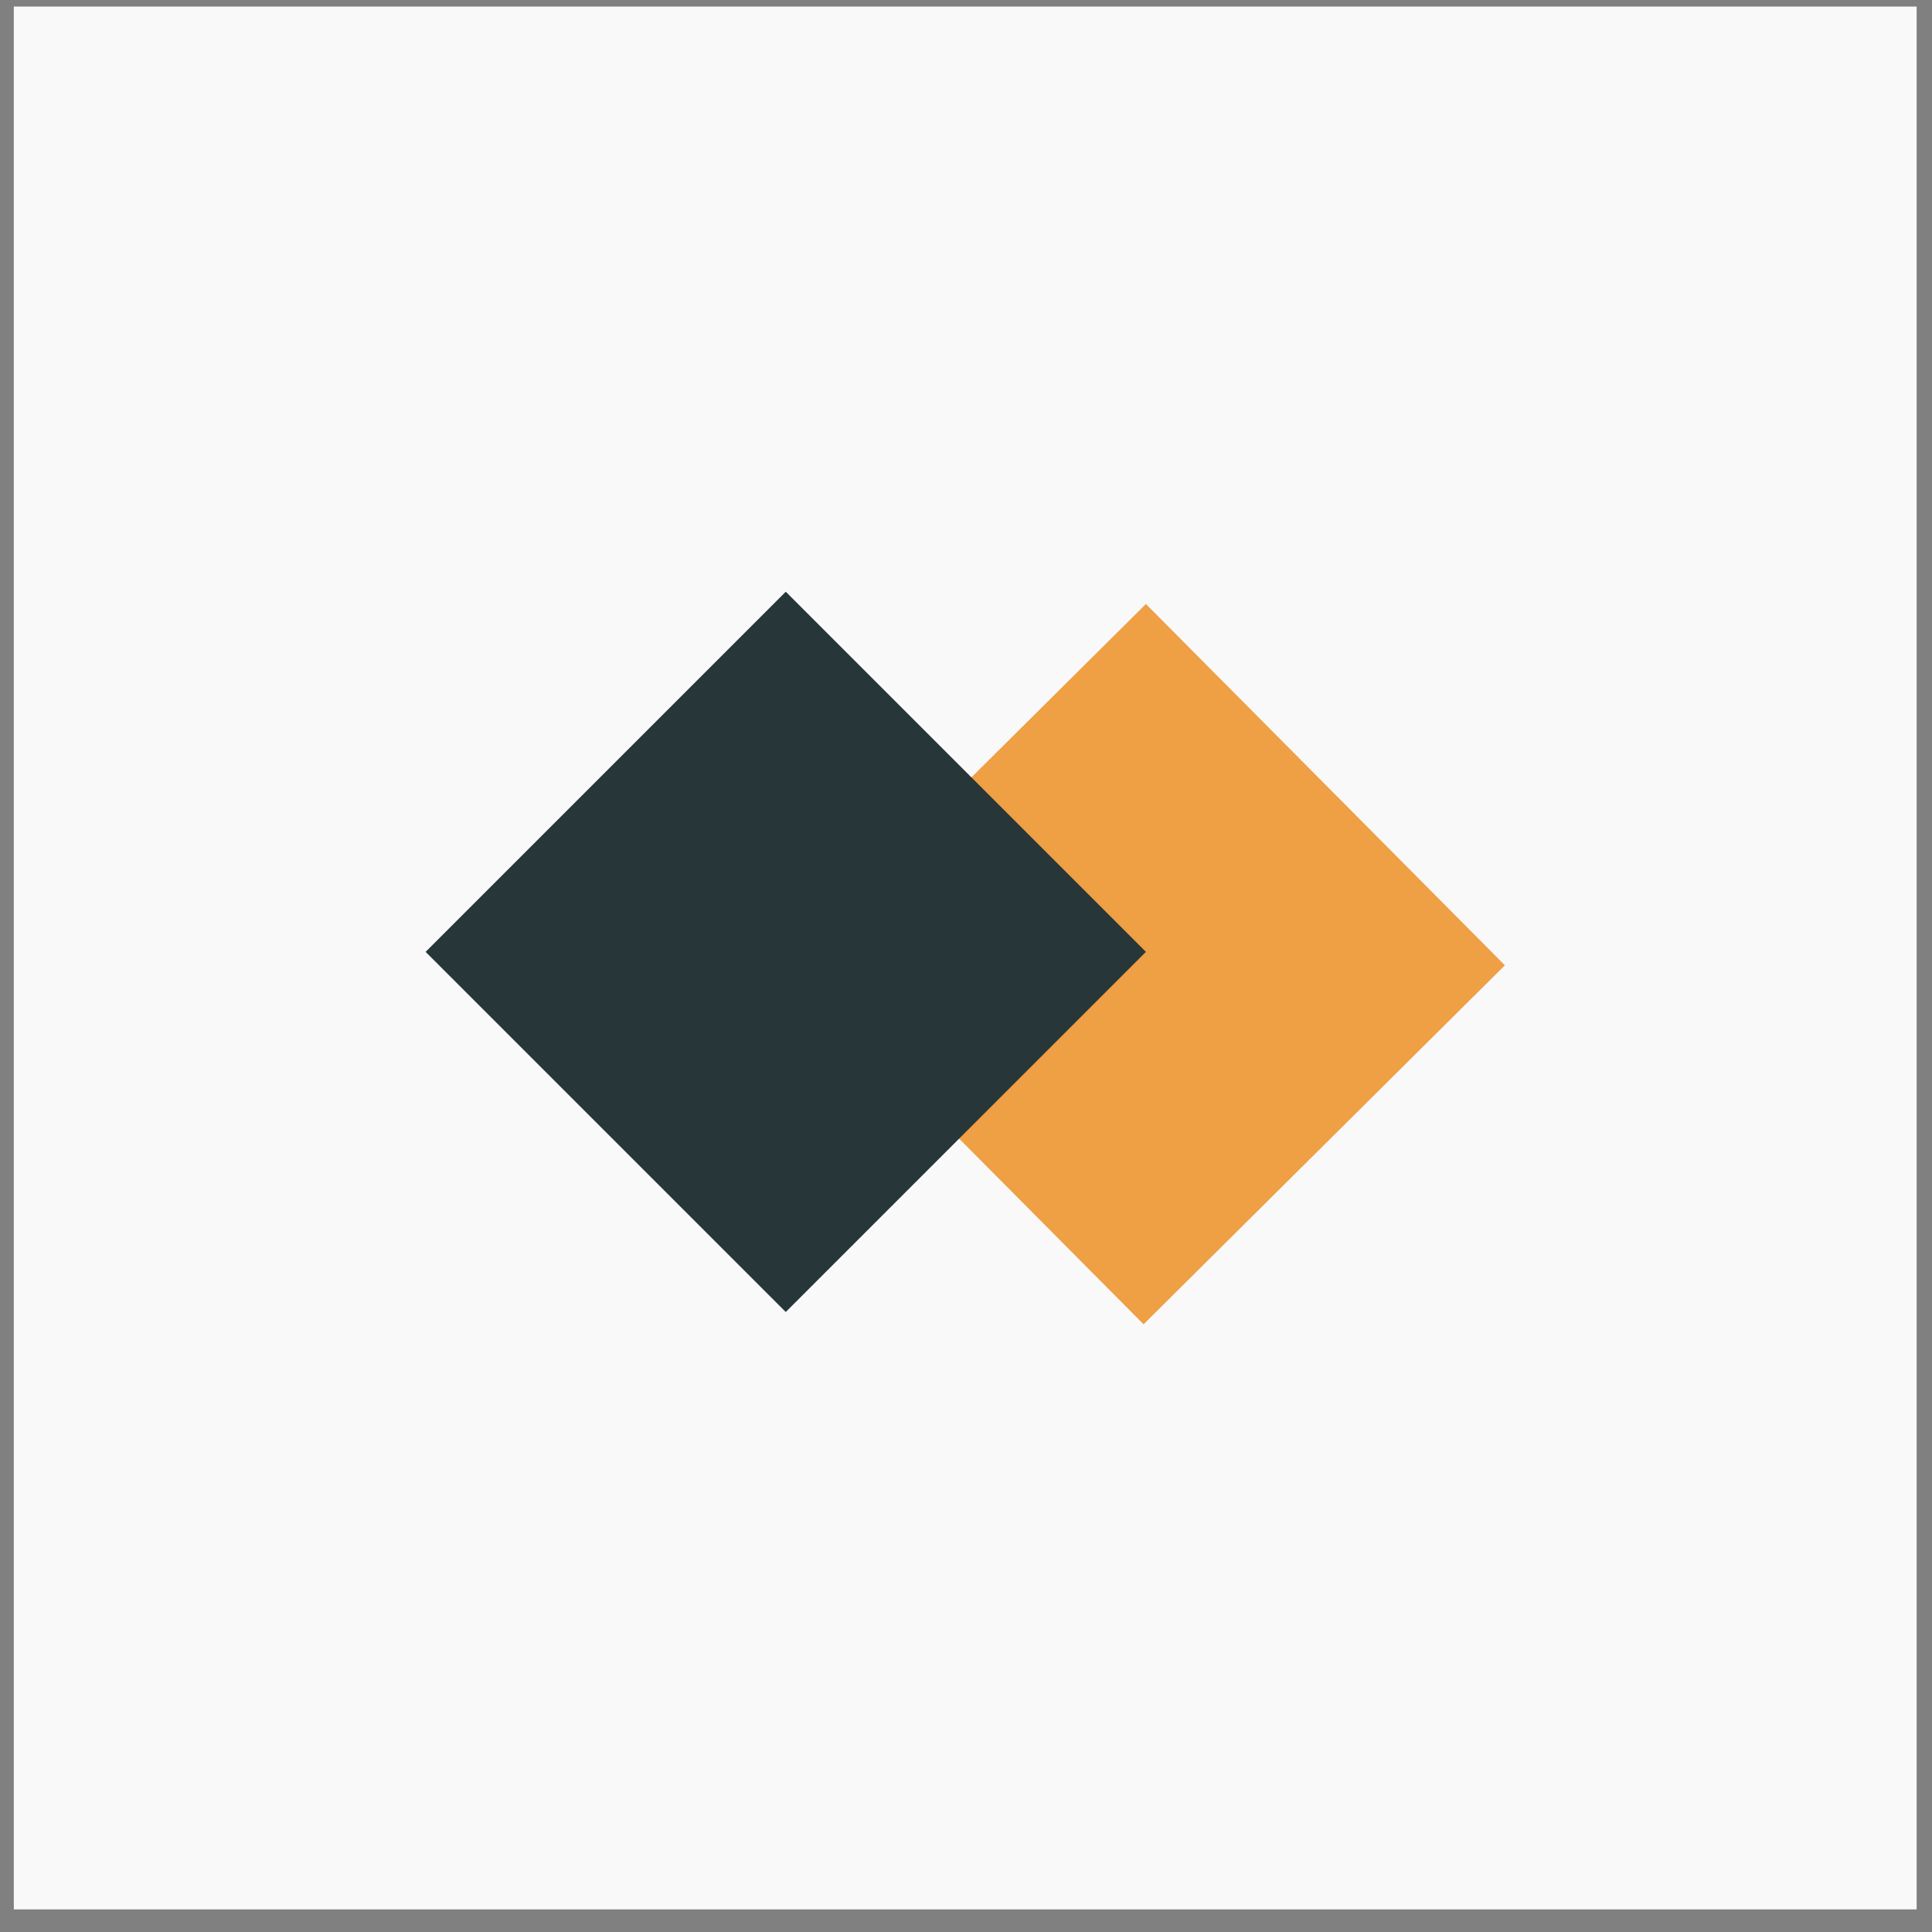 <?xml version="1.0" encoding="UTF-8"?> <svg xmlns="http://www.w3.org/2000/svg" width="59" height="59" viewBox="0 0 59 59" fill="none"><rect x="0" y="0" width="59" height="59" fill="#808080" stroke="none"/><rect x="0.422" y="0.201" width="58.109" height="58.109" fill="#F9F9F9"></rect><rect x="34.994" y="18.445" width="15.554" height="15.554" transform="rotate(45.185 34.994 18.445)" fill="#EF9F44"></rect><rect x="23.996" y="18.07" width="15.554" height="15.554" transform="rotate(45 23.996 18.07)" fill="#273739"></rect></svg> 